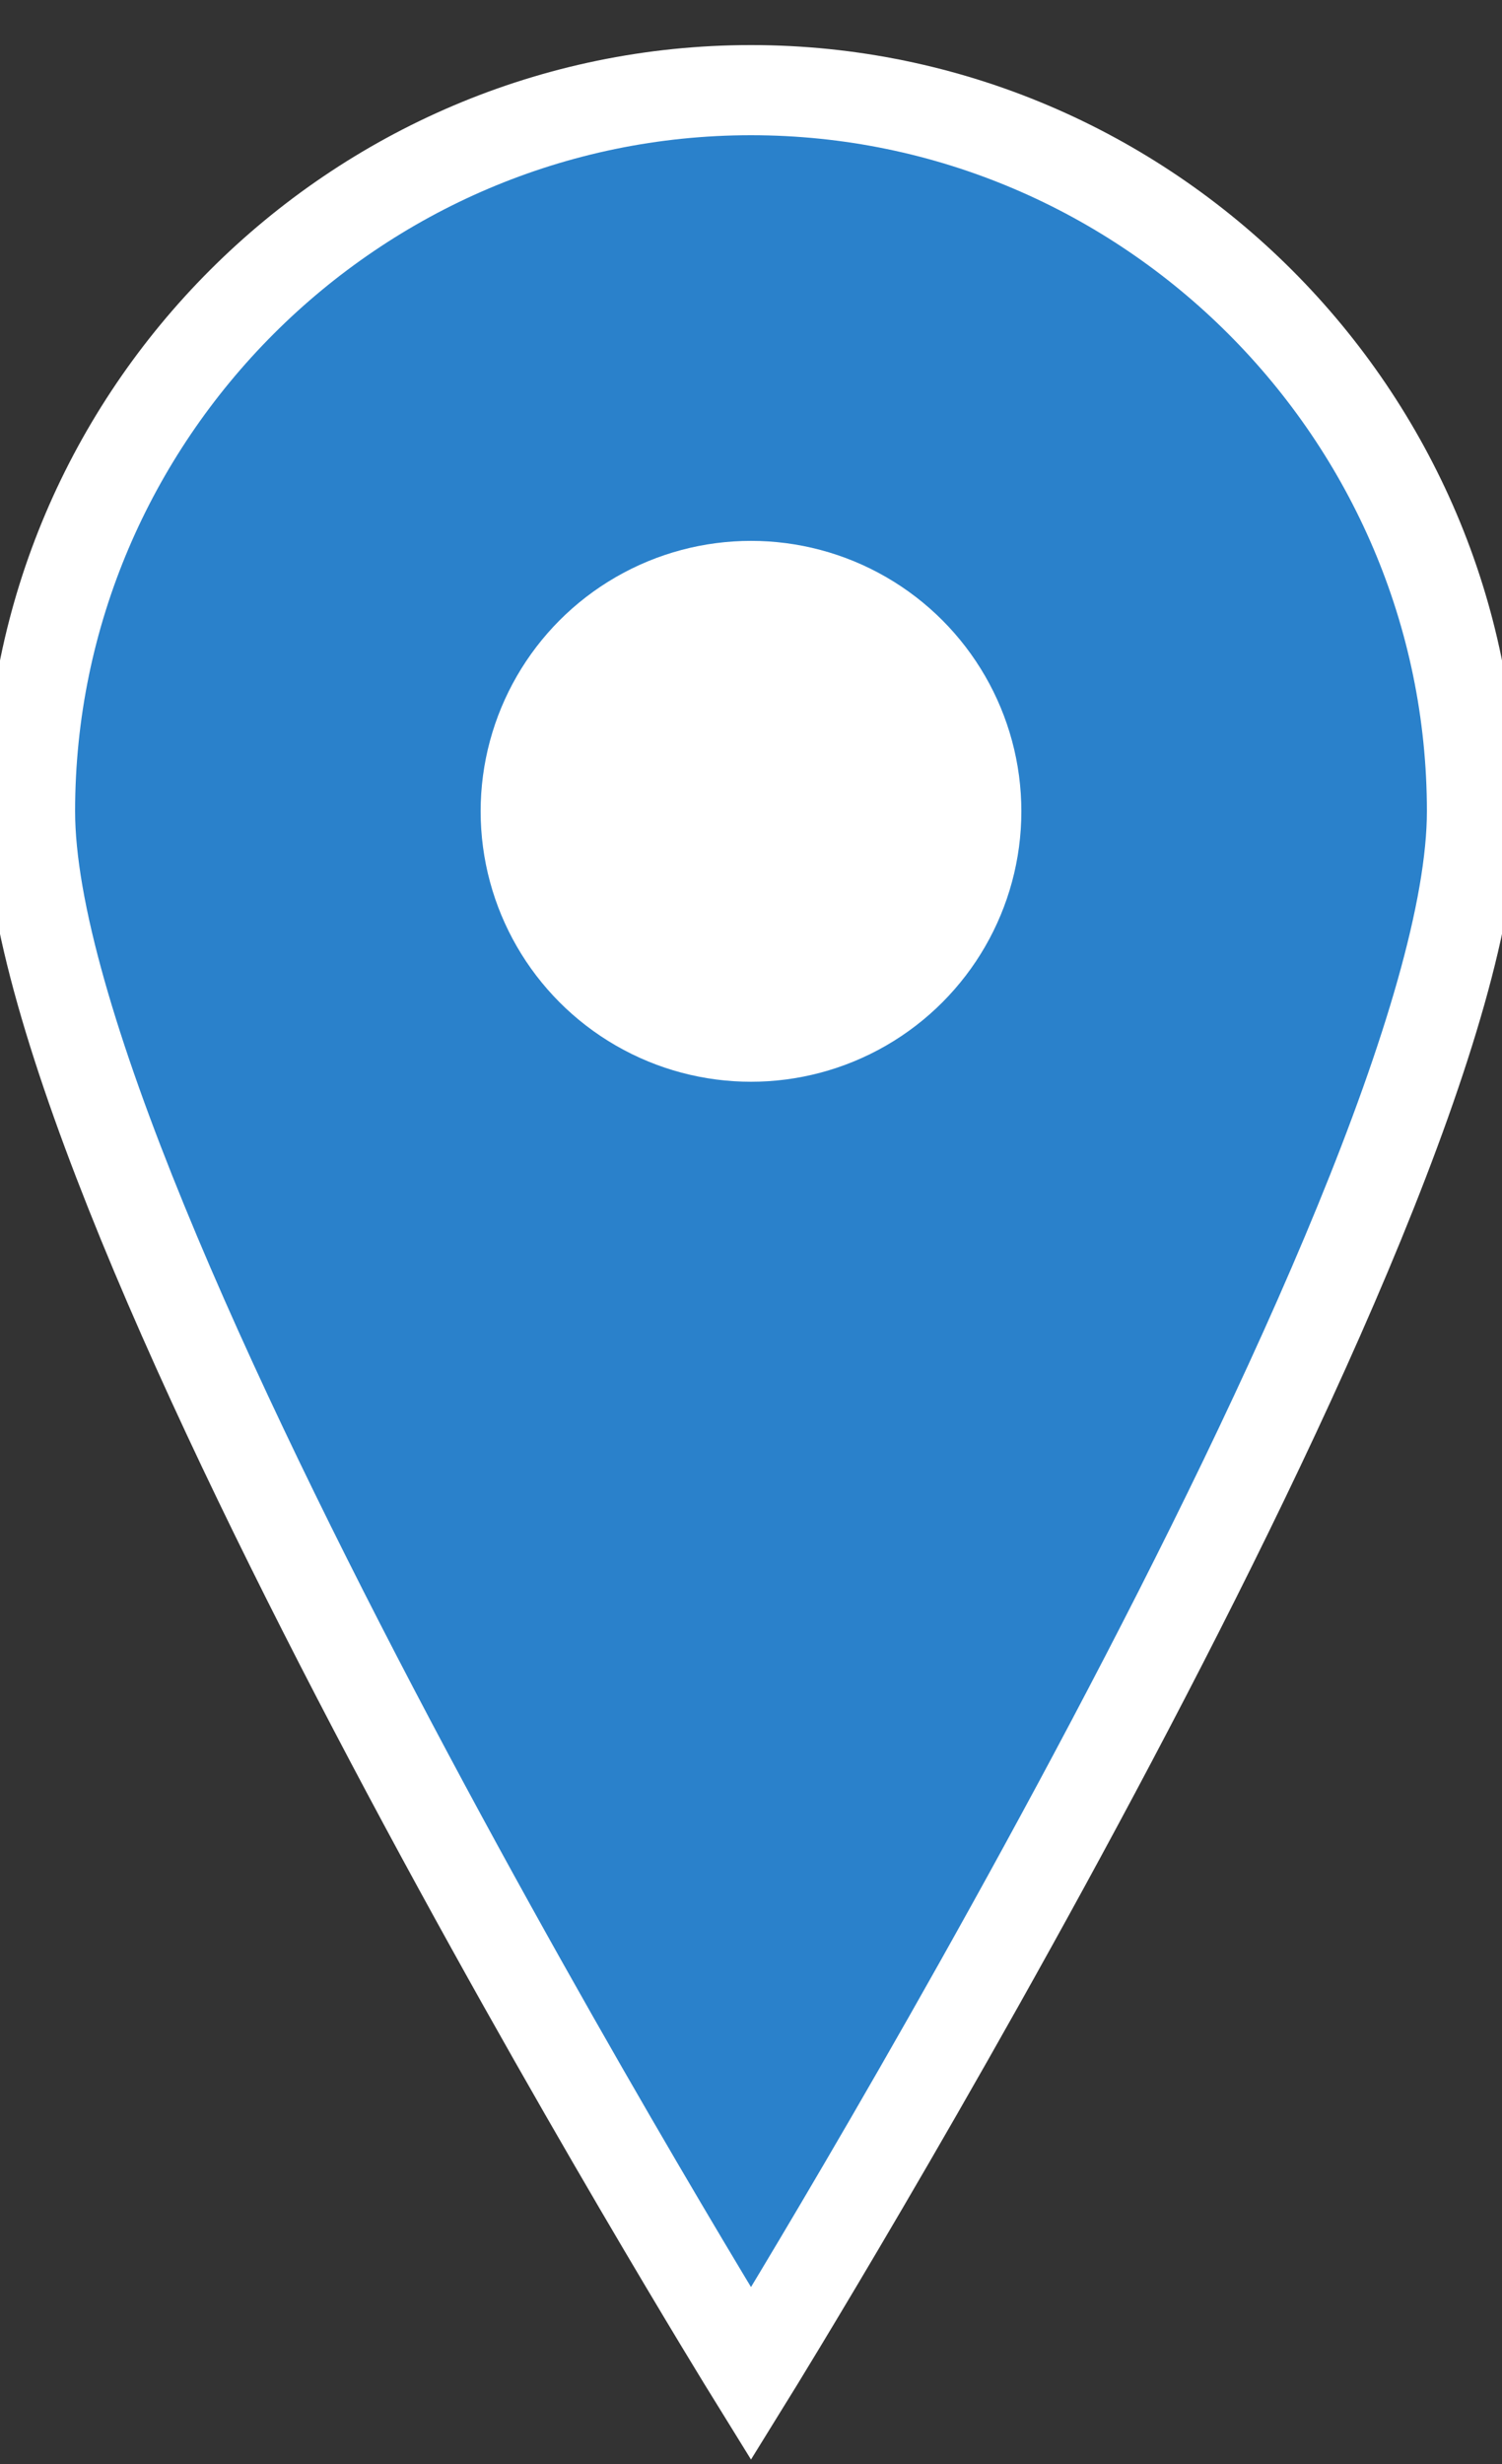 <svg xmlns="http://www.w3.org/2000/svg" width="25" height="41" viewBox="0 0 25 41">
  <rect x="0" y="0" width="25" height="41" fill="#333333" stroke="none"/>
  <path fill="#2A81CB" stroke="#fff" stroke-width="1.5" d="M12.5 1.5c-6.6 0-12 5.4-12 12 0 6.6 12 26 12 26s12-19.4 12-26c0-6.6-5.4-12-12-12z"/>
  <circle fill="#fff" cx="12.5" cy="13.5" r="4.5"/>
</svg>
